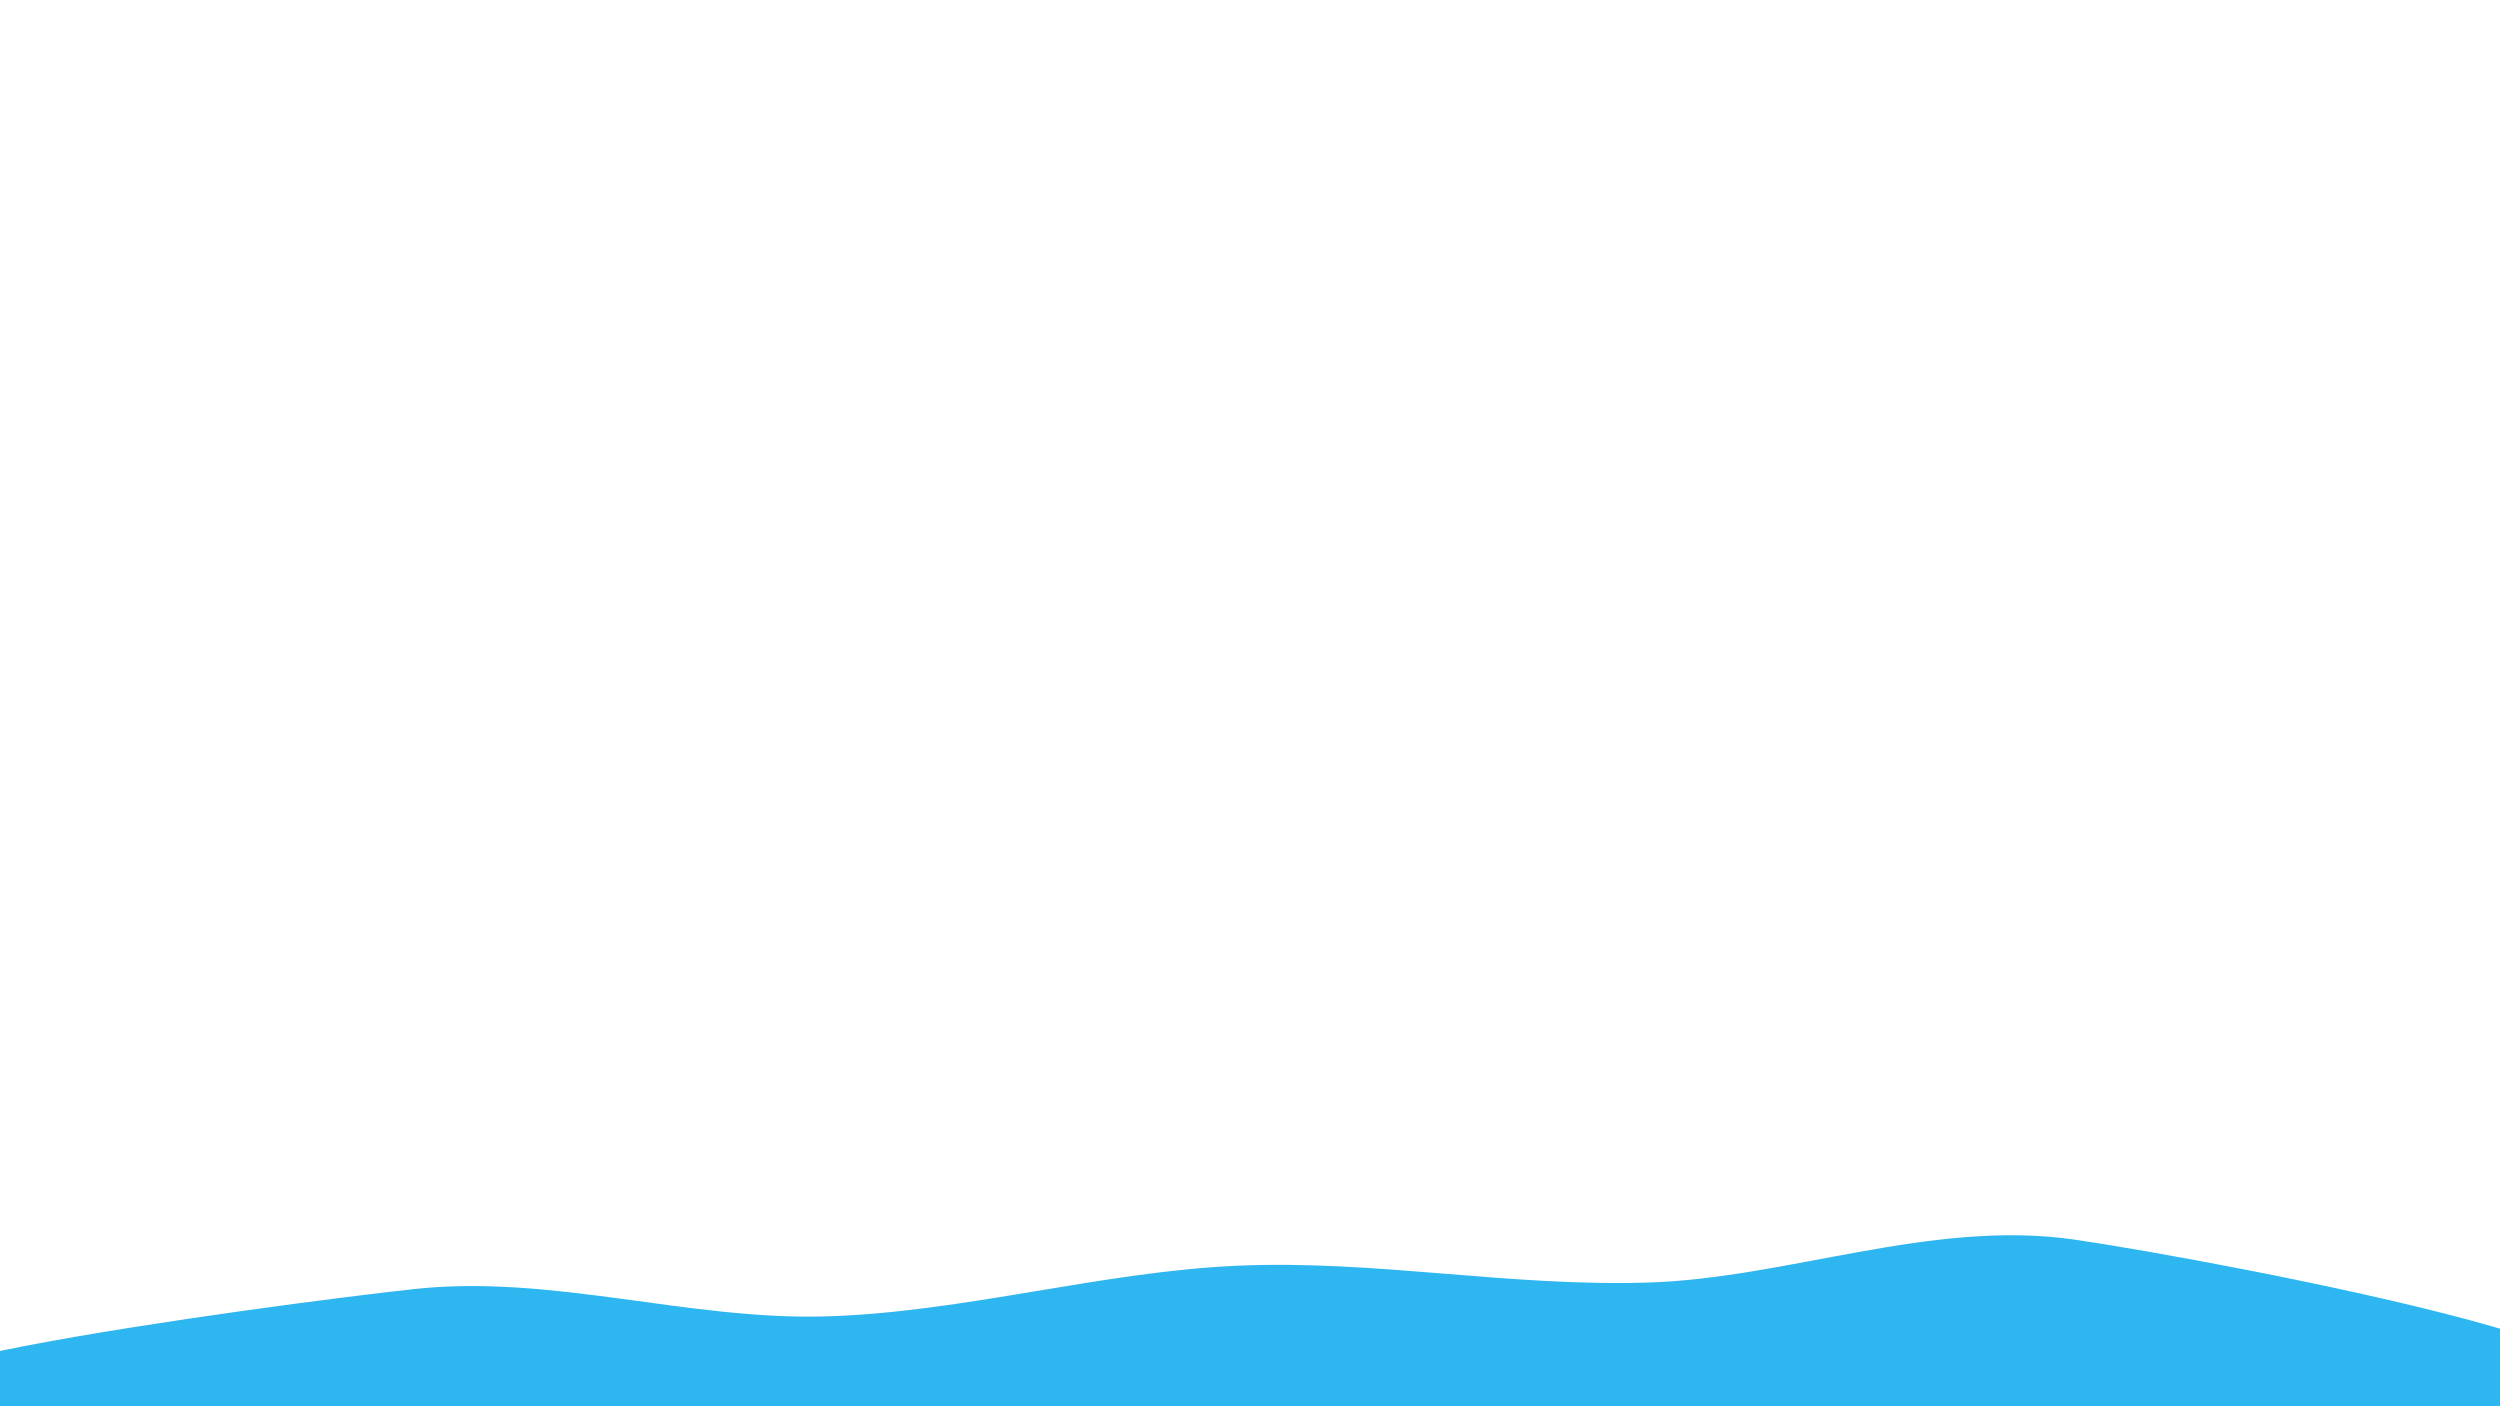 <svg width="1920" height="1080" viewBox="0 0 1920 1080" xmlns="http://www.w3.org/2000/svg"><path d="M1920,1080C1654.5,1101.333,267,1095,0,1080C-267,1065,212.333,1001.5,318,990C423.667,978.5,528.333,1014,634,1011C739.667,1008,846.667,976.333,952,972C1057.333,967.667,1159.167,988.333,1266,985C1372.833,981.667,1484,936.167,1593,952C1702,967.833,2185.5,1058.667,1920,1080C1654.5,1101.333,267,1095,0,1080" fill="#2db6f0"/></svg>